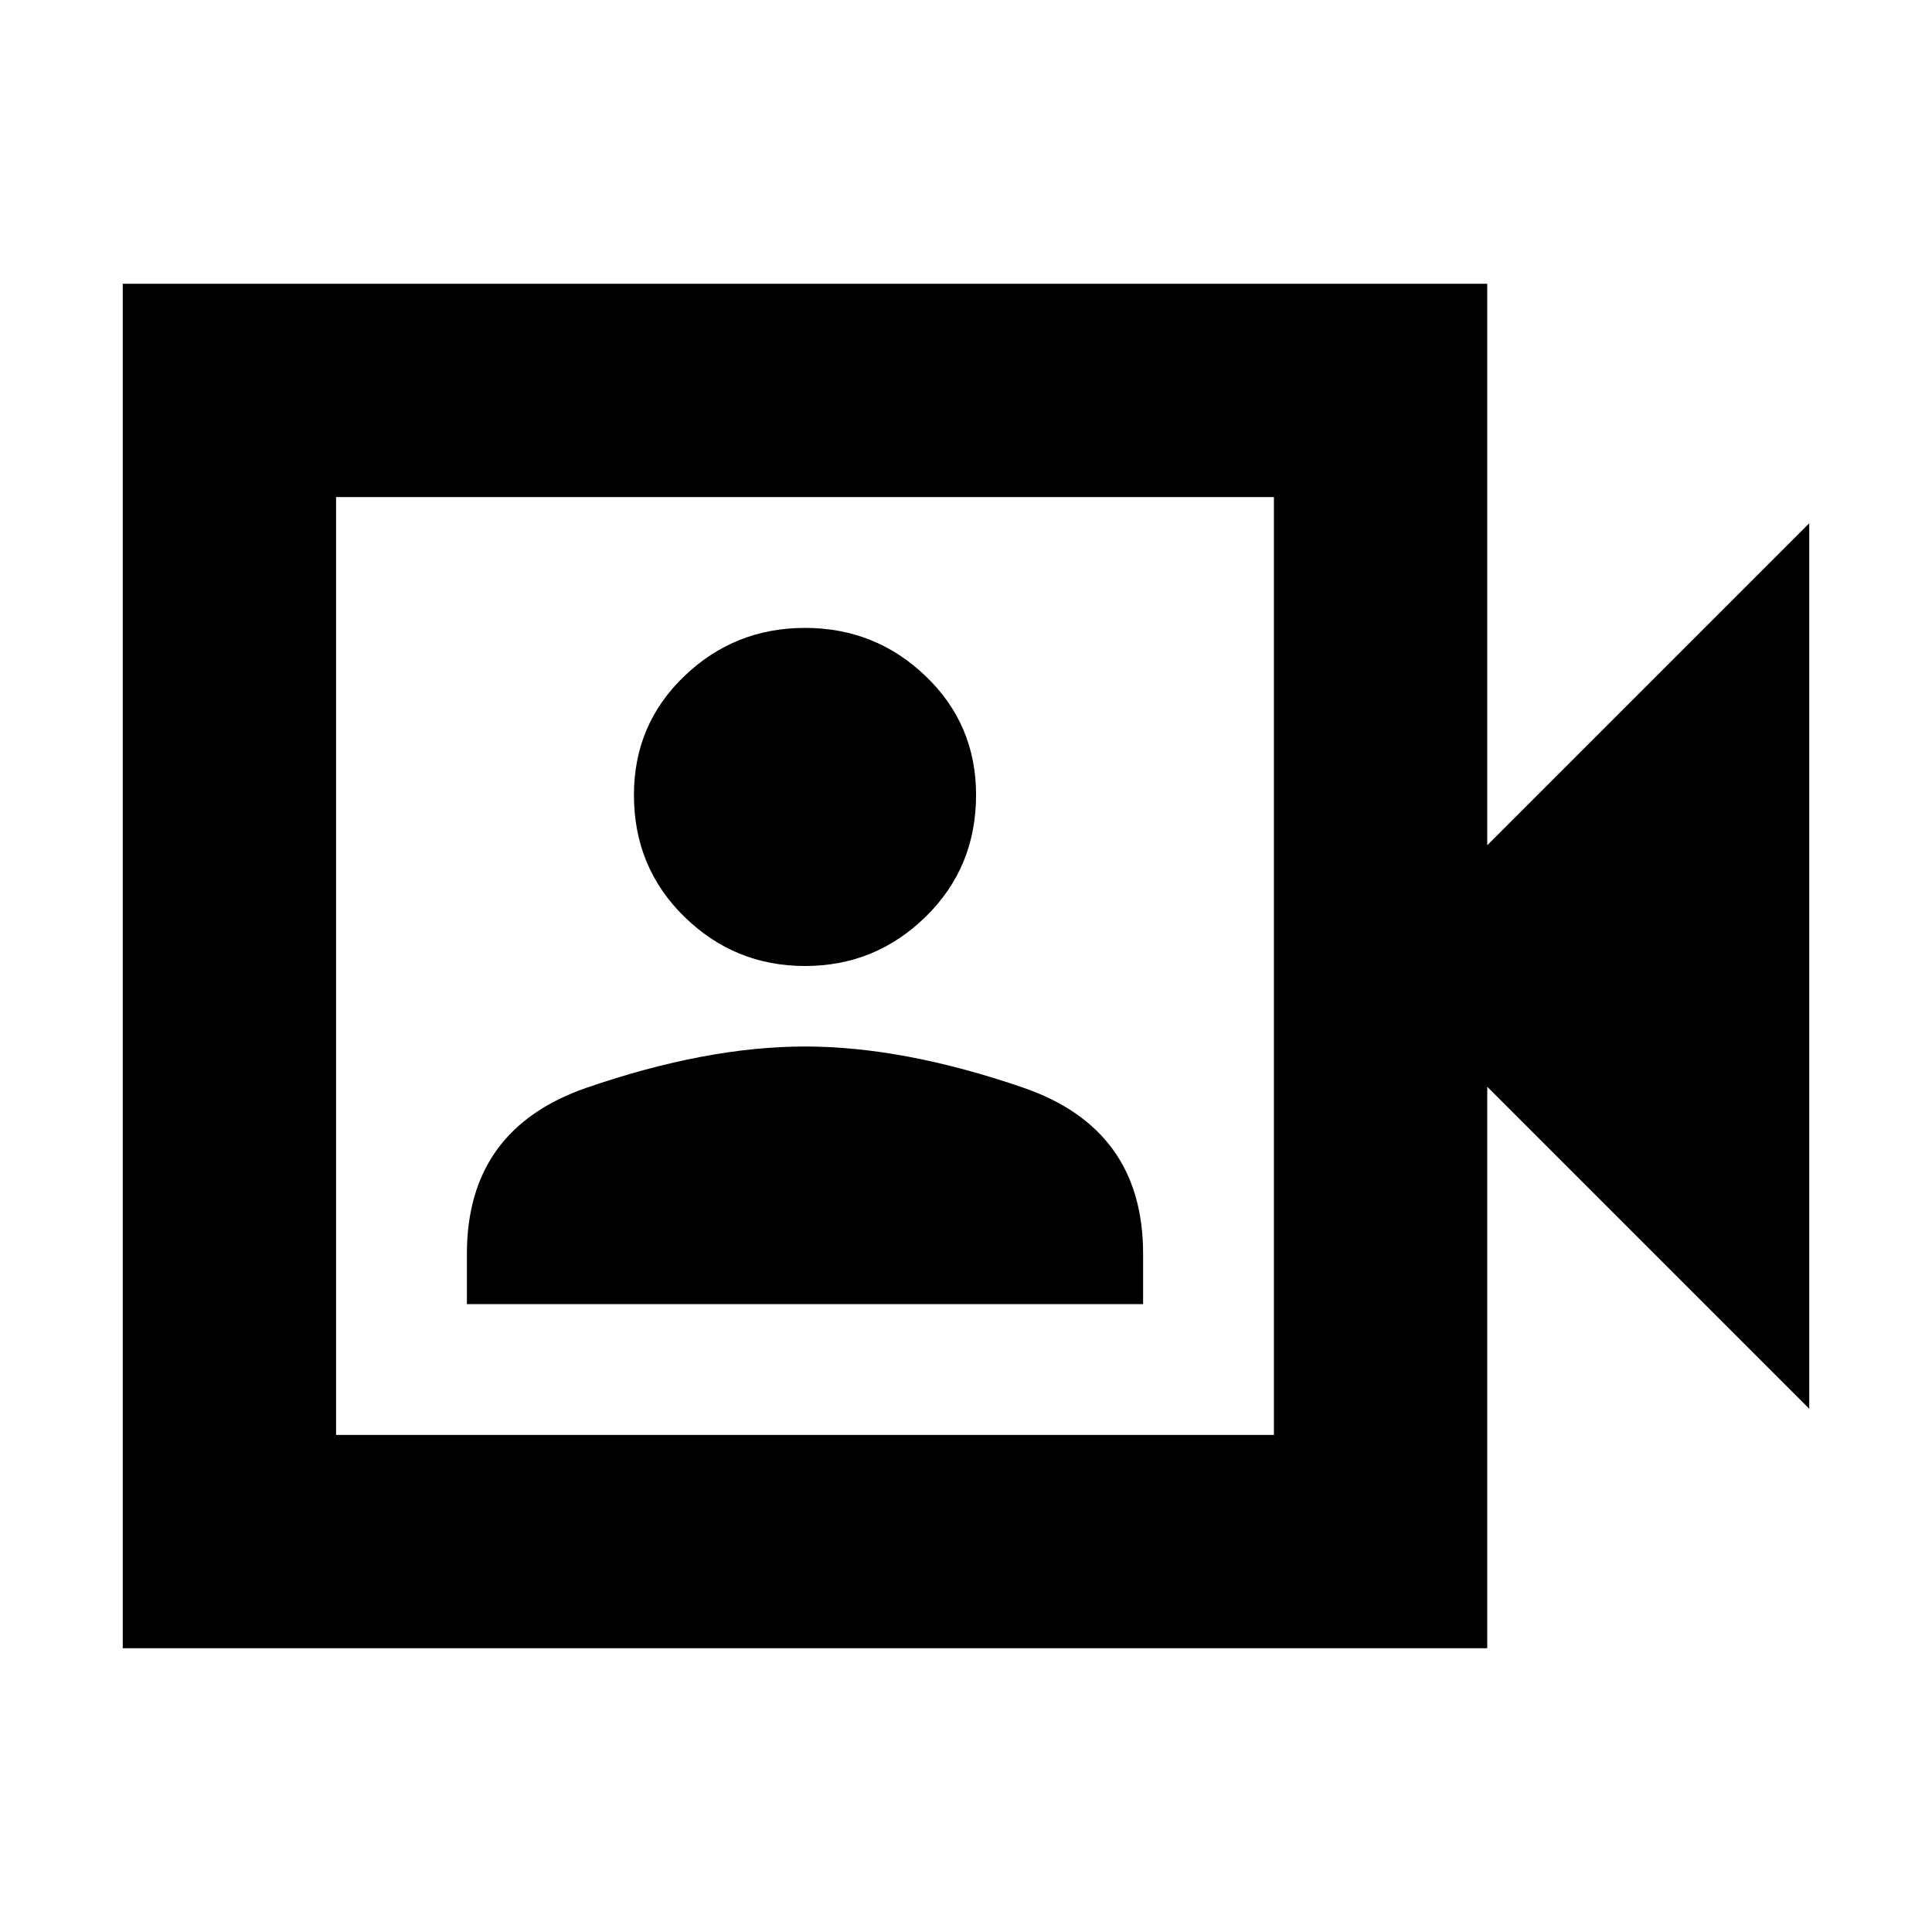 <svg xmlns="http://www.w3.org/2000/svg" height="24" width="24"><path d="M5.8 16.2h8.4v-.625q0-1.55-1.487-2.063Q11.225 13 10 13t-2.712.512Q5.8 14.025 5.8 15.575ZM10 12q.875 0 1.5-.613.625-.612.625-1.512 0-.875-.625-1.475-.625-.6-1.5-.6t-1.5.6q-.625.6-.625 1.475 0 .9.625 1.512Q9.125 12 10 12Zm-8.475 8.475V3.525h16.95V10.5l4-4v11l-4-4v6.975Zm2.65-2.65h11.65V6.175H4.175Zm0 0V6.175v11.65Z"/></svg>